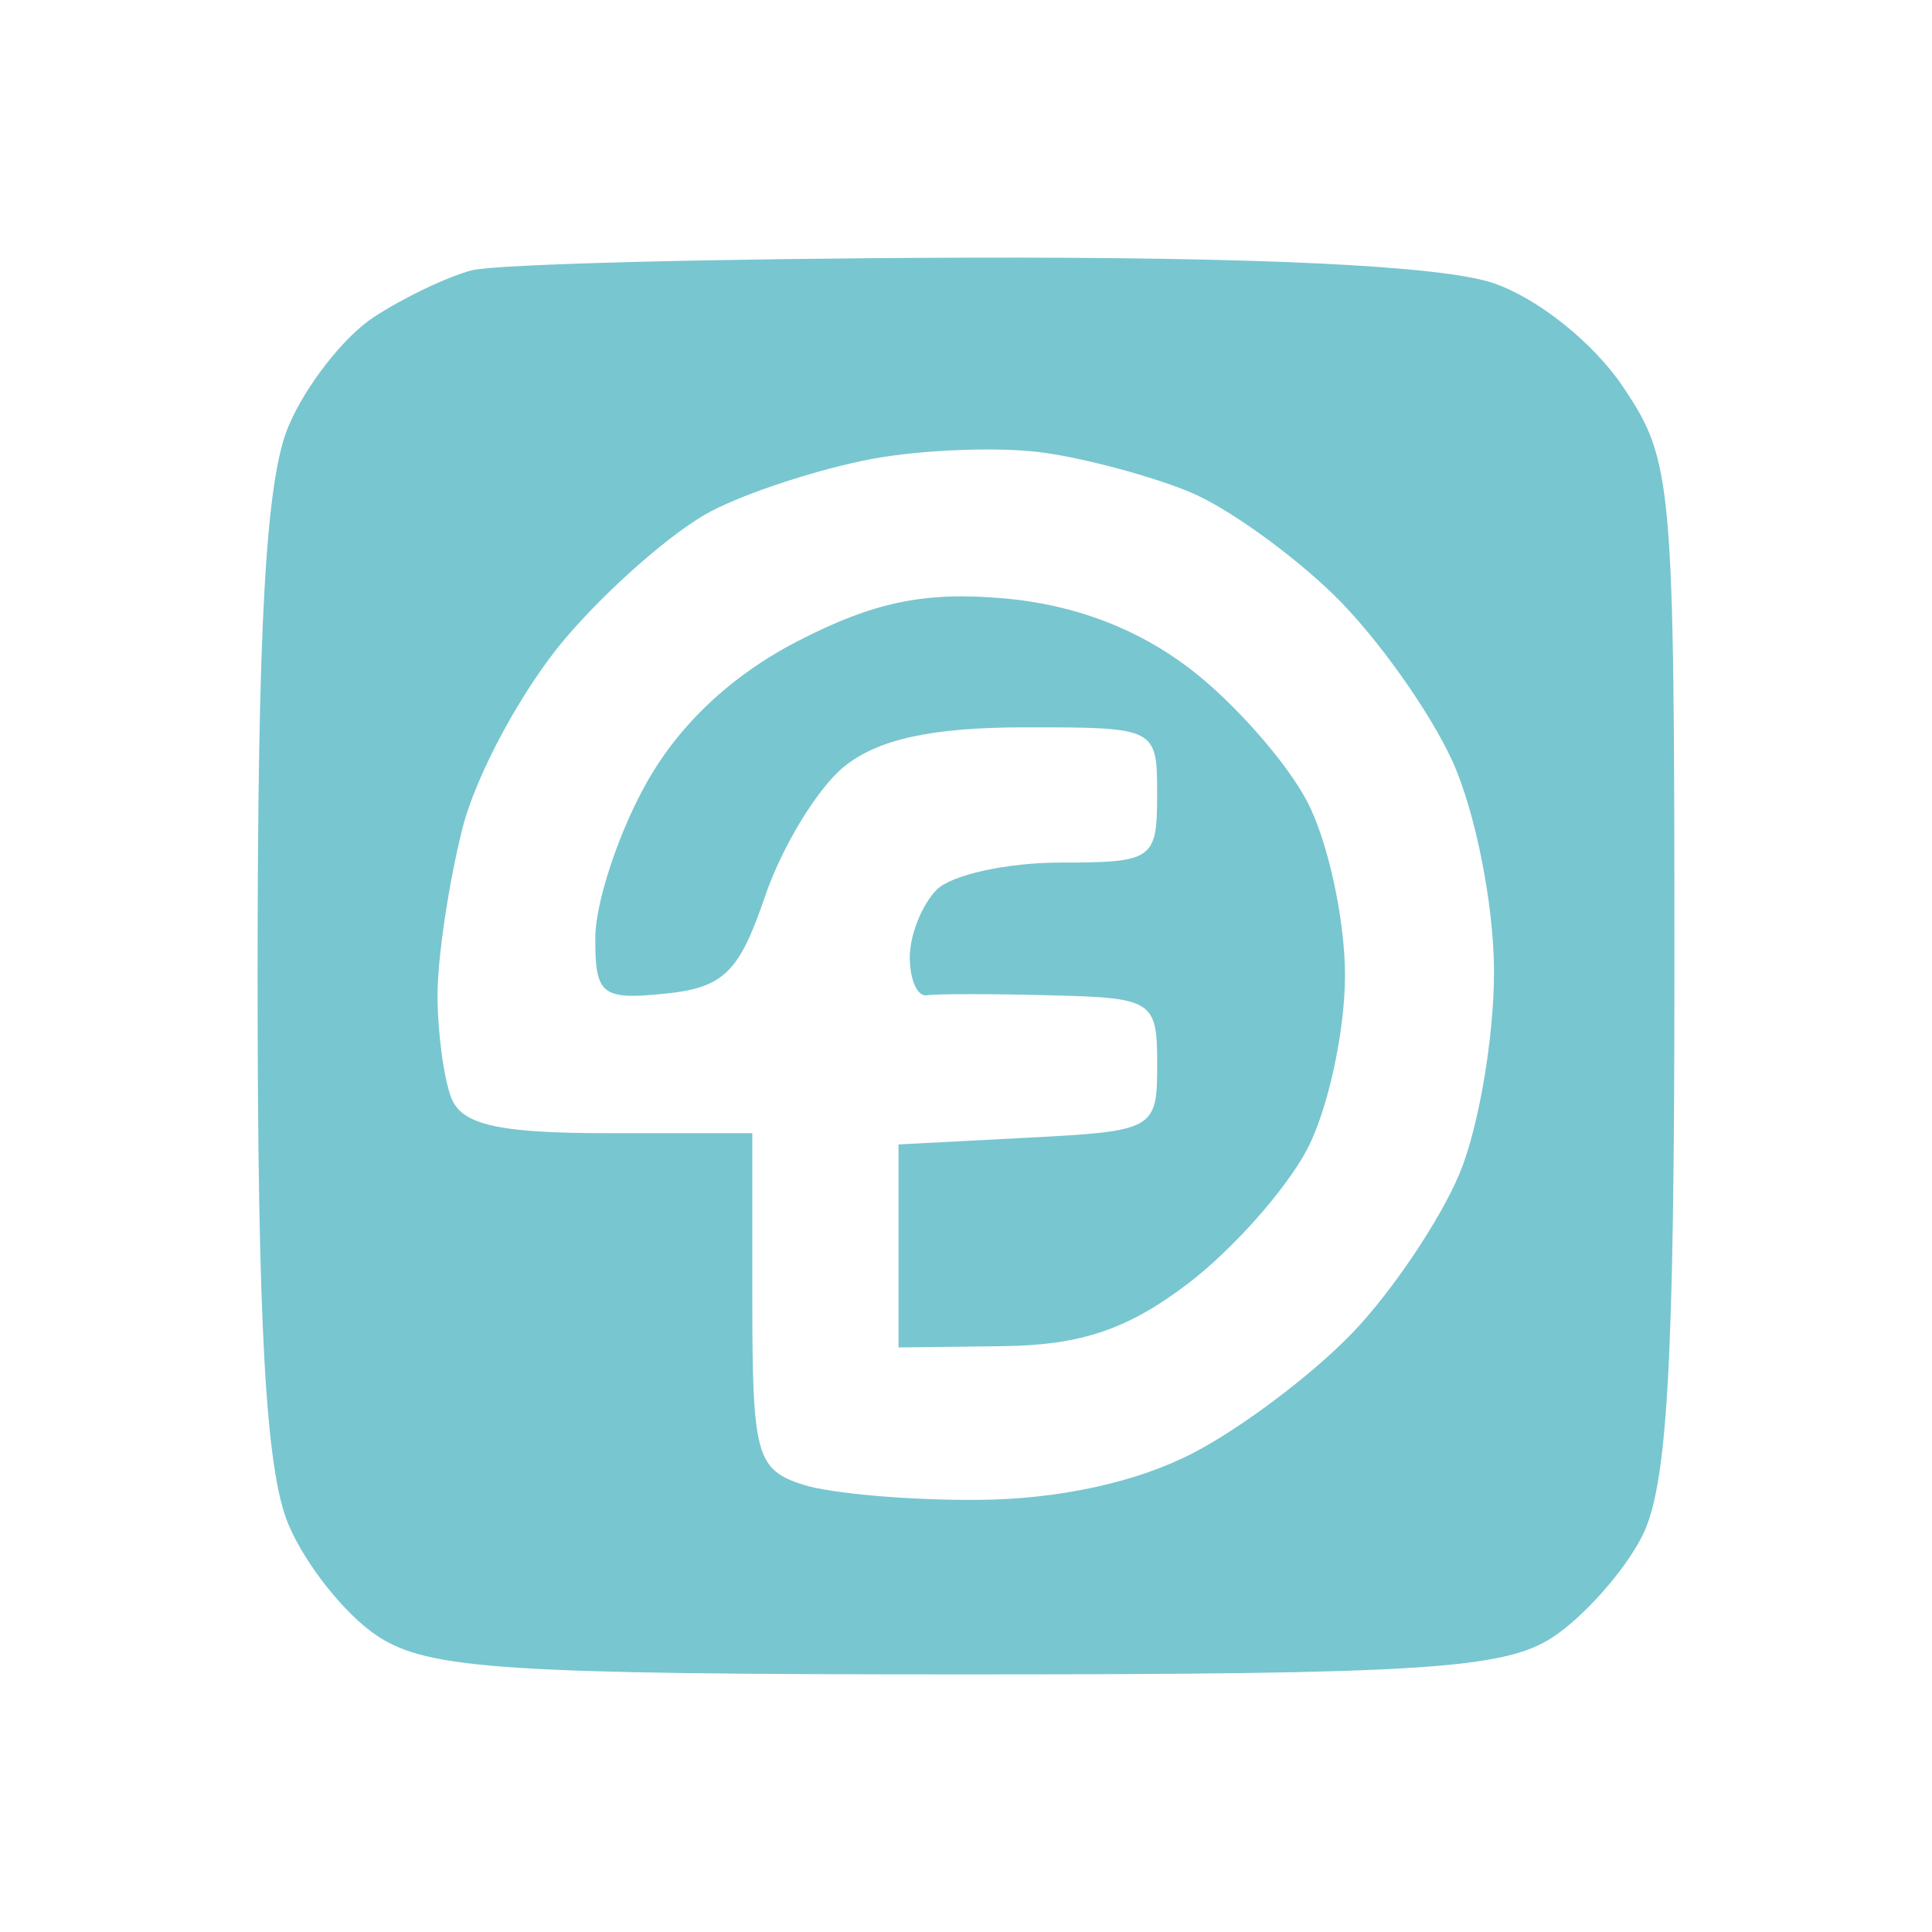 <svg width="30" height="30" fill="none" xmlns="http://www.w3.org/2000/svg"><path fill-rule="evenodd" clip-rule="evenodd" d="M7.332 4.196c-.376.096-1.065.425-1.532.731-.466.307-1.062 1.071-1.324 1.7C4.126 7.469 4 9.709 4 15.145c0 5.436.125 7.676.476 8.519.262.628.885 1.41 1.385 1.74.79.519 1.972.596 9.139.596 7.058 0 8.356-.082 9.11-.577.483-.318 1.106-1.019 1.384-1.559.398-.77.506-2.66.506-8.824 0-7.59-.026-7.883-.798-9.034-.456-.68-1.316-1.37-2.008-1.608-.79-.272-3.639-.41-8.194-.397-3.841.011-7.292.1-7.668.195zm11.16 3.451c.576.242 1.582.965 2.235 1.606.654.64 1.475 1.796 1.826 2.566.355.78.642 2.22.646 3.25.004 1.017-.236 2.435-.534 3.151-.298.716-1.044 1.828-1.659 2.471-.614.643-1.733 1.487-2.486 1.875-.872.451-2.074.713-3.317.724-1.072.009-2.303-.098-2.735-.236-.722-.232-.786-.464-.786-2.855v-2.603H9.45c-1.713 0-2.282-.128-2.444-.553-.117-.305-.212-1.023-.212-1.596 0-.573.173-1.733.385-2.577.212-.844.935-2.179 1.607-2.966.671-.786 1.688-1.672 2.26-1.968.572-.297 1.695-.661 2.496-.81.802-.149 2.008-.191 2.68-.095.672.097 1.694.374 2.27.616zm-6.11 2.311c-1.026.53-1.84 1.296-2.35 2.211-.43.77-.785 1.844-.788 2.386-.005.893.096.975 1.077.875.914-.092 1.156-.327 1.558-1.51.262-.77.813-1.677 1.226-2.014.525-.428 1.367-.612 2.807-.612 2.052 0 2.056.002 2.056 1.05 0 1.004-.066 1.05-1.501 1.05-.826 0-1.69.19-1.921.42-.23.232-.419.705-.419 1.051 0 .347.118.612.262.59.144-.024 1.008-.024 1.92 0 1.595.039 1.66.08 1.66 1.074 0 1.011-.042 1.035-2.009 1.137l-2.008.105v3.152l1.625-.02c1.213-.015 1.943-.263 2.881-.98.692-.53 1.52-1.466 1.842-2.082.322-.616.585-1.829.585-2.696 0-.866-.264-2.08-.585-2.695-.322-.616-1.142-1.546-1.822-2.066-.817-.625-1.797-.996-2.882-1.092-1.238-.11-2.03.055-3.214.666z" fill="#78C6D0"/></svg>